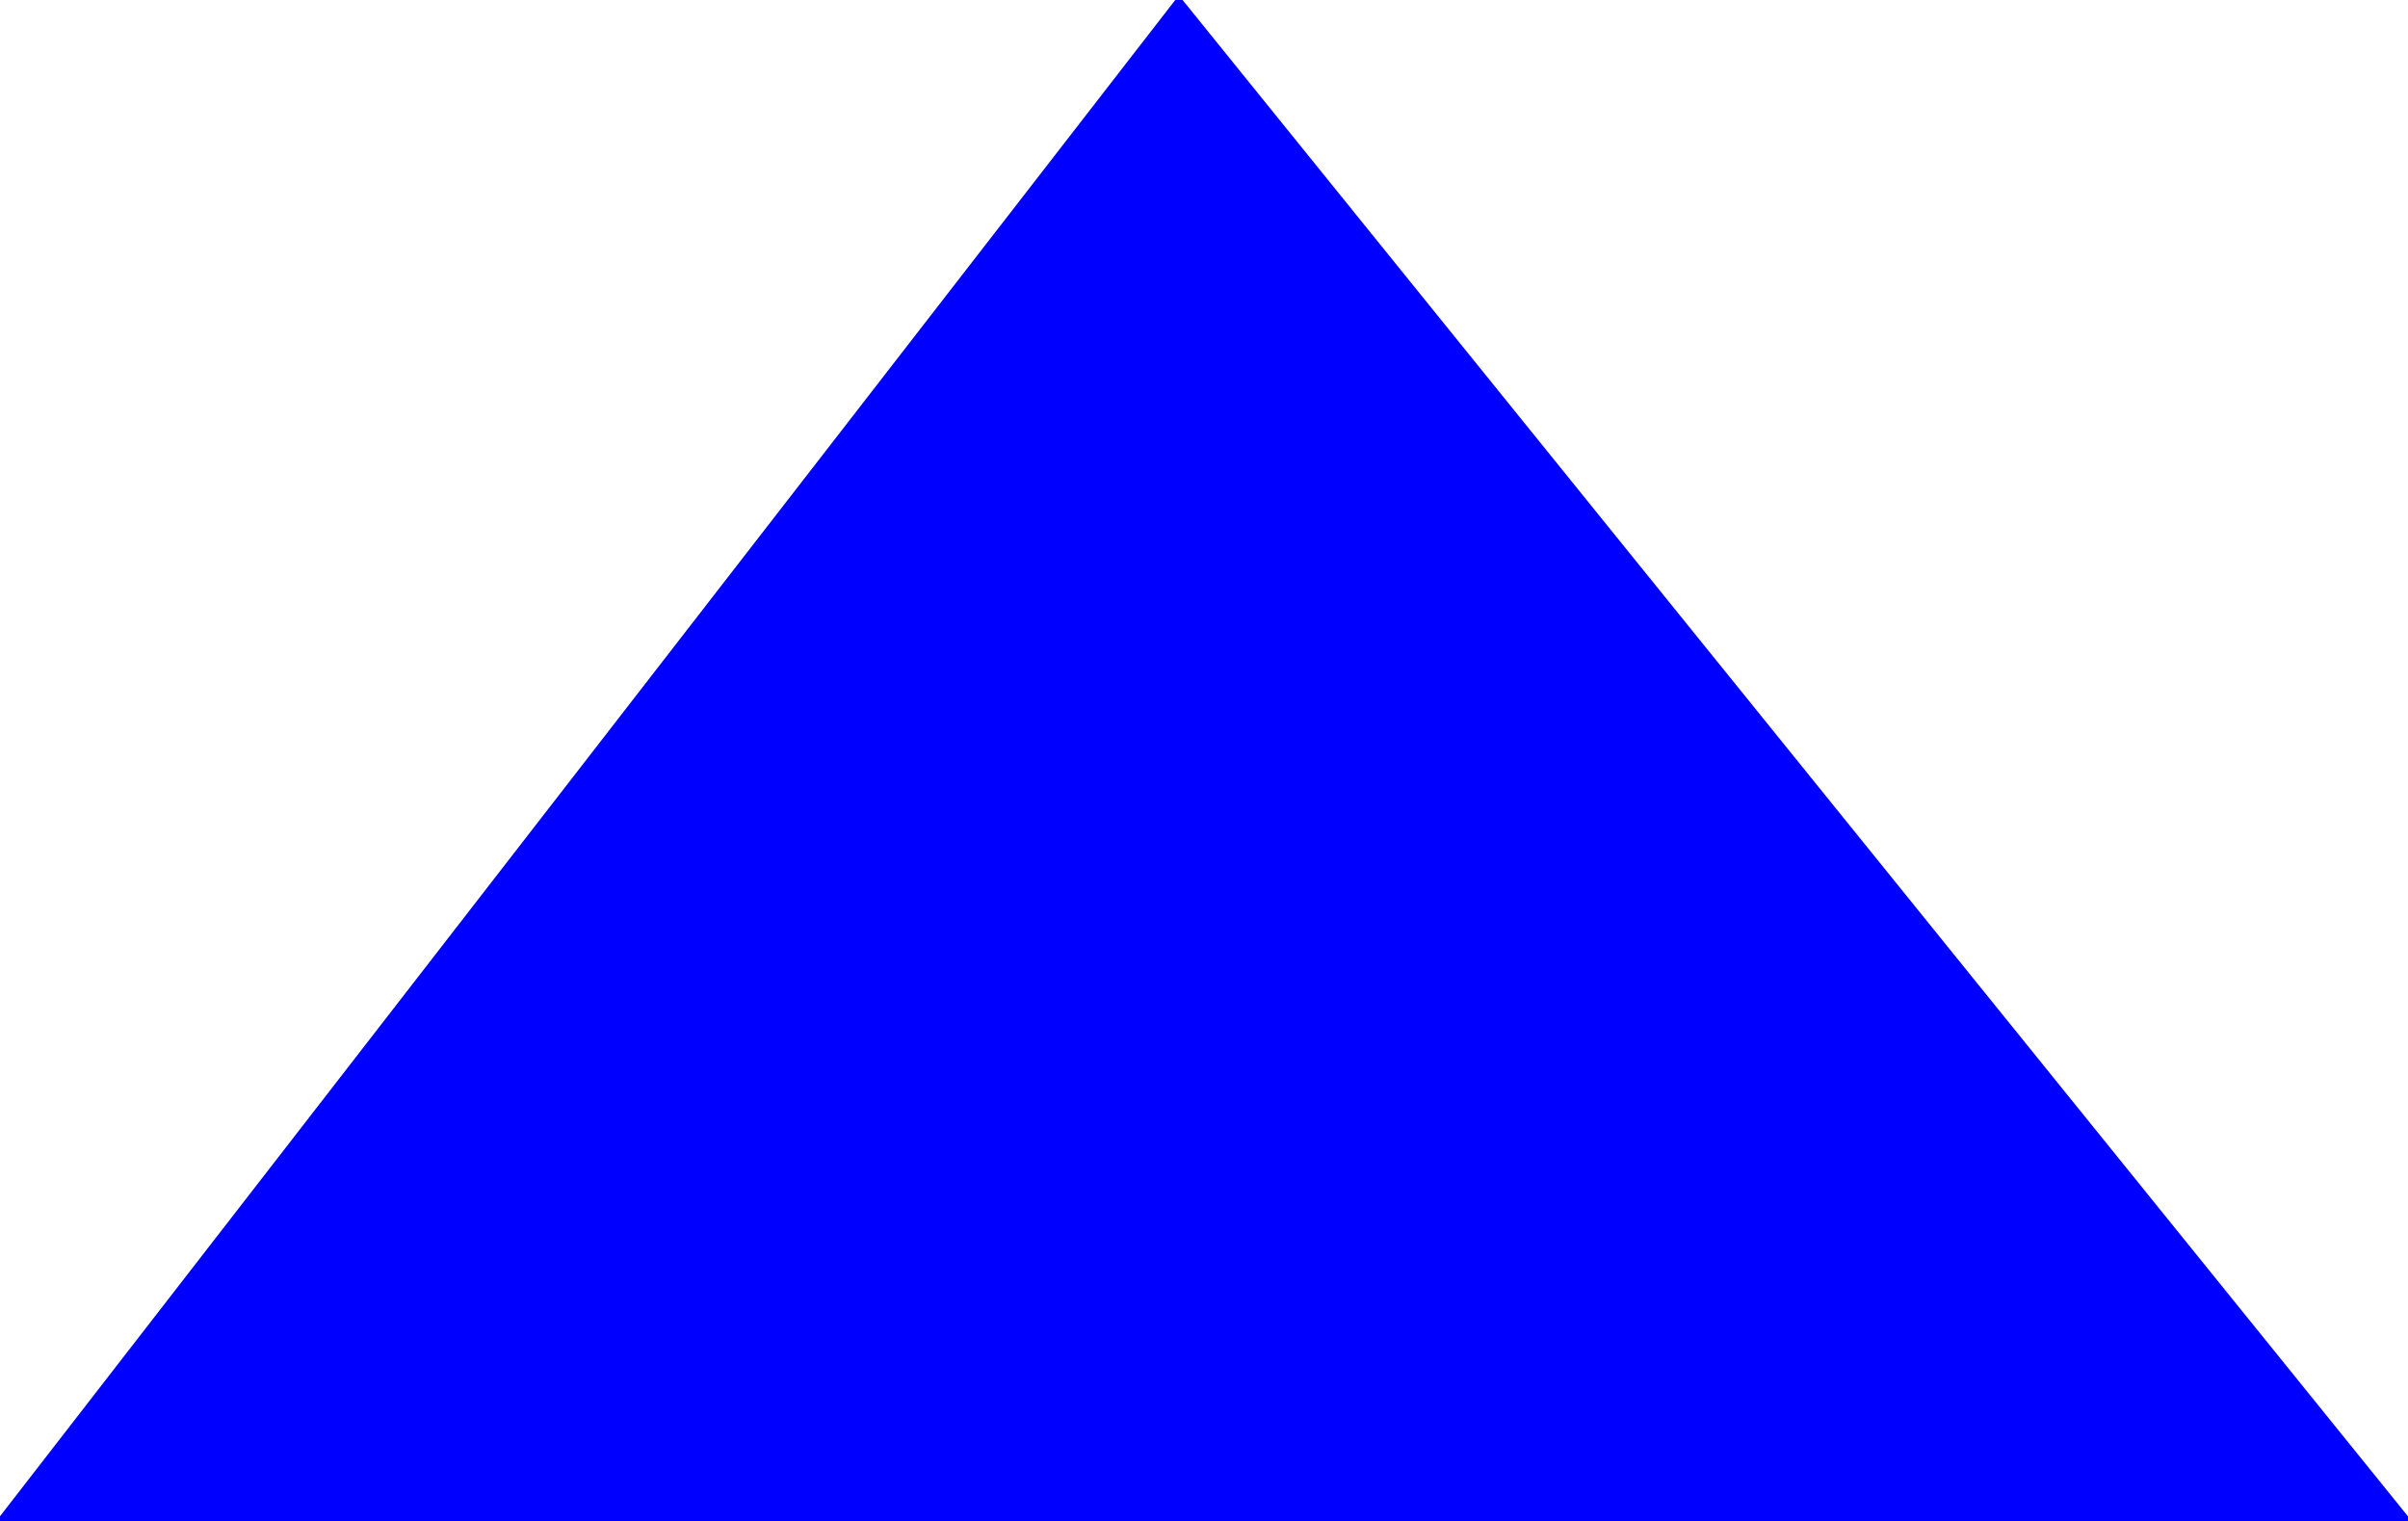 <svg version="1.1" id="Слой_1" xmlns="http://www.w3.org/2000/svg" xmlns:xlink="http://www.w3.org/1999/xlink" x="0px" y="0px"
	 viewBox="0 0 418 264" style="enable-background:new 0 0 418 264;" xml:space="preserve">
<style type="text/css">
	.st0{fill:blue;stroke:blue;stroke-miterlimit:10;}
</style>
<polygon class="st0" points="418,264 0,264 204.64,0 "/>
</svg>
